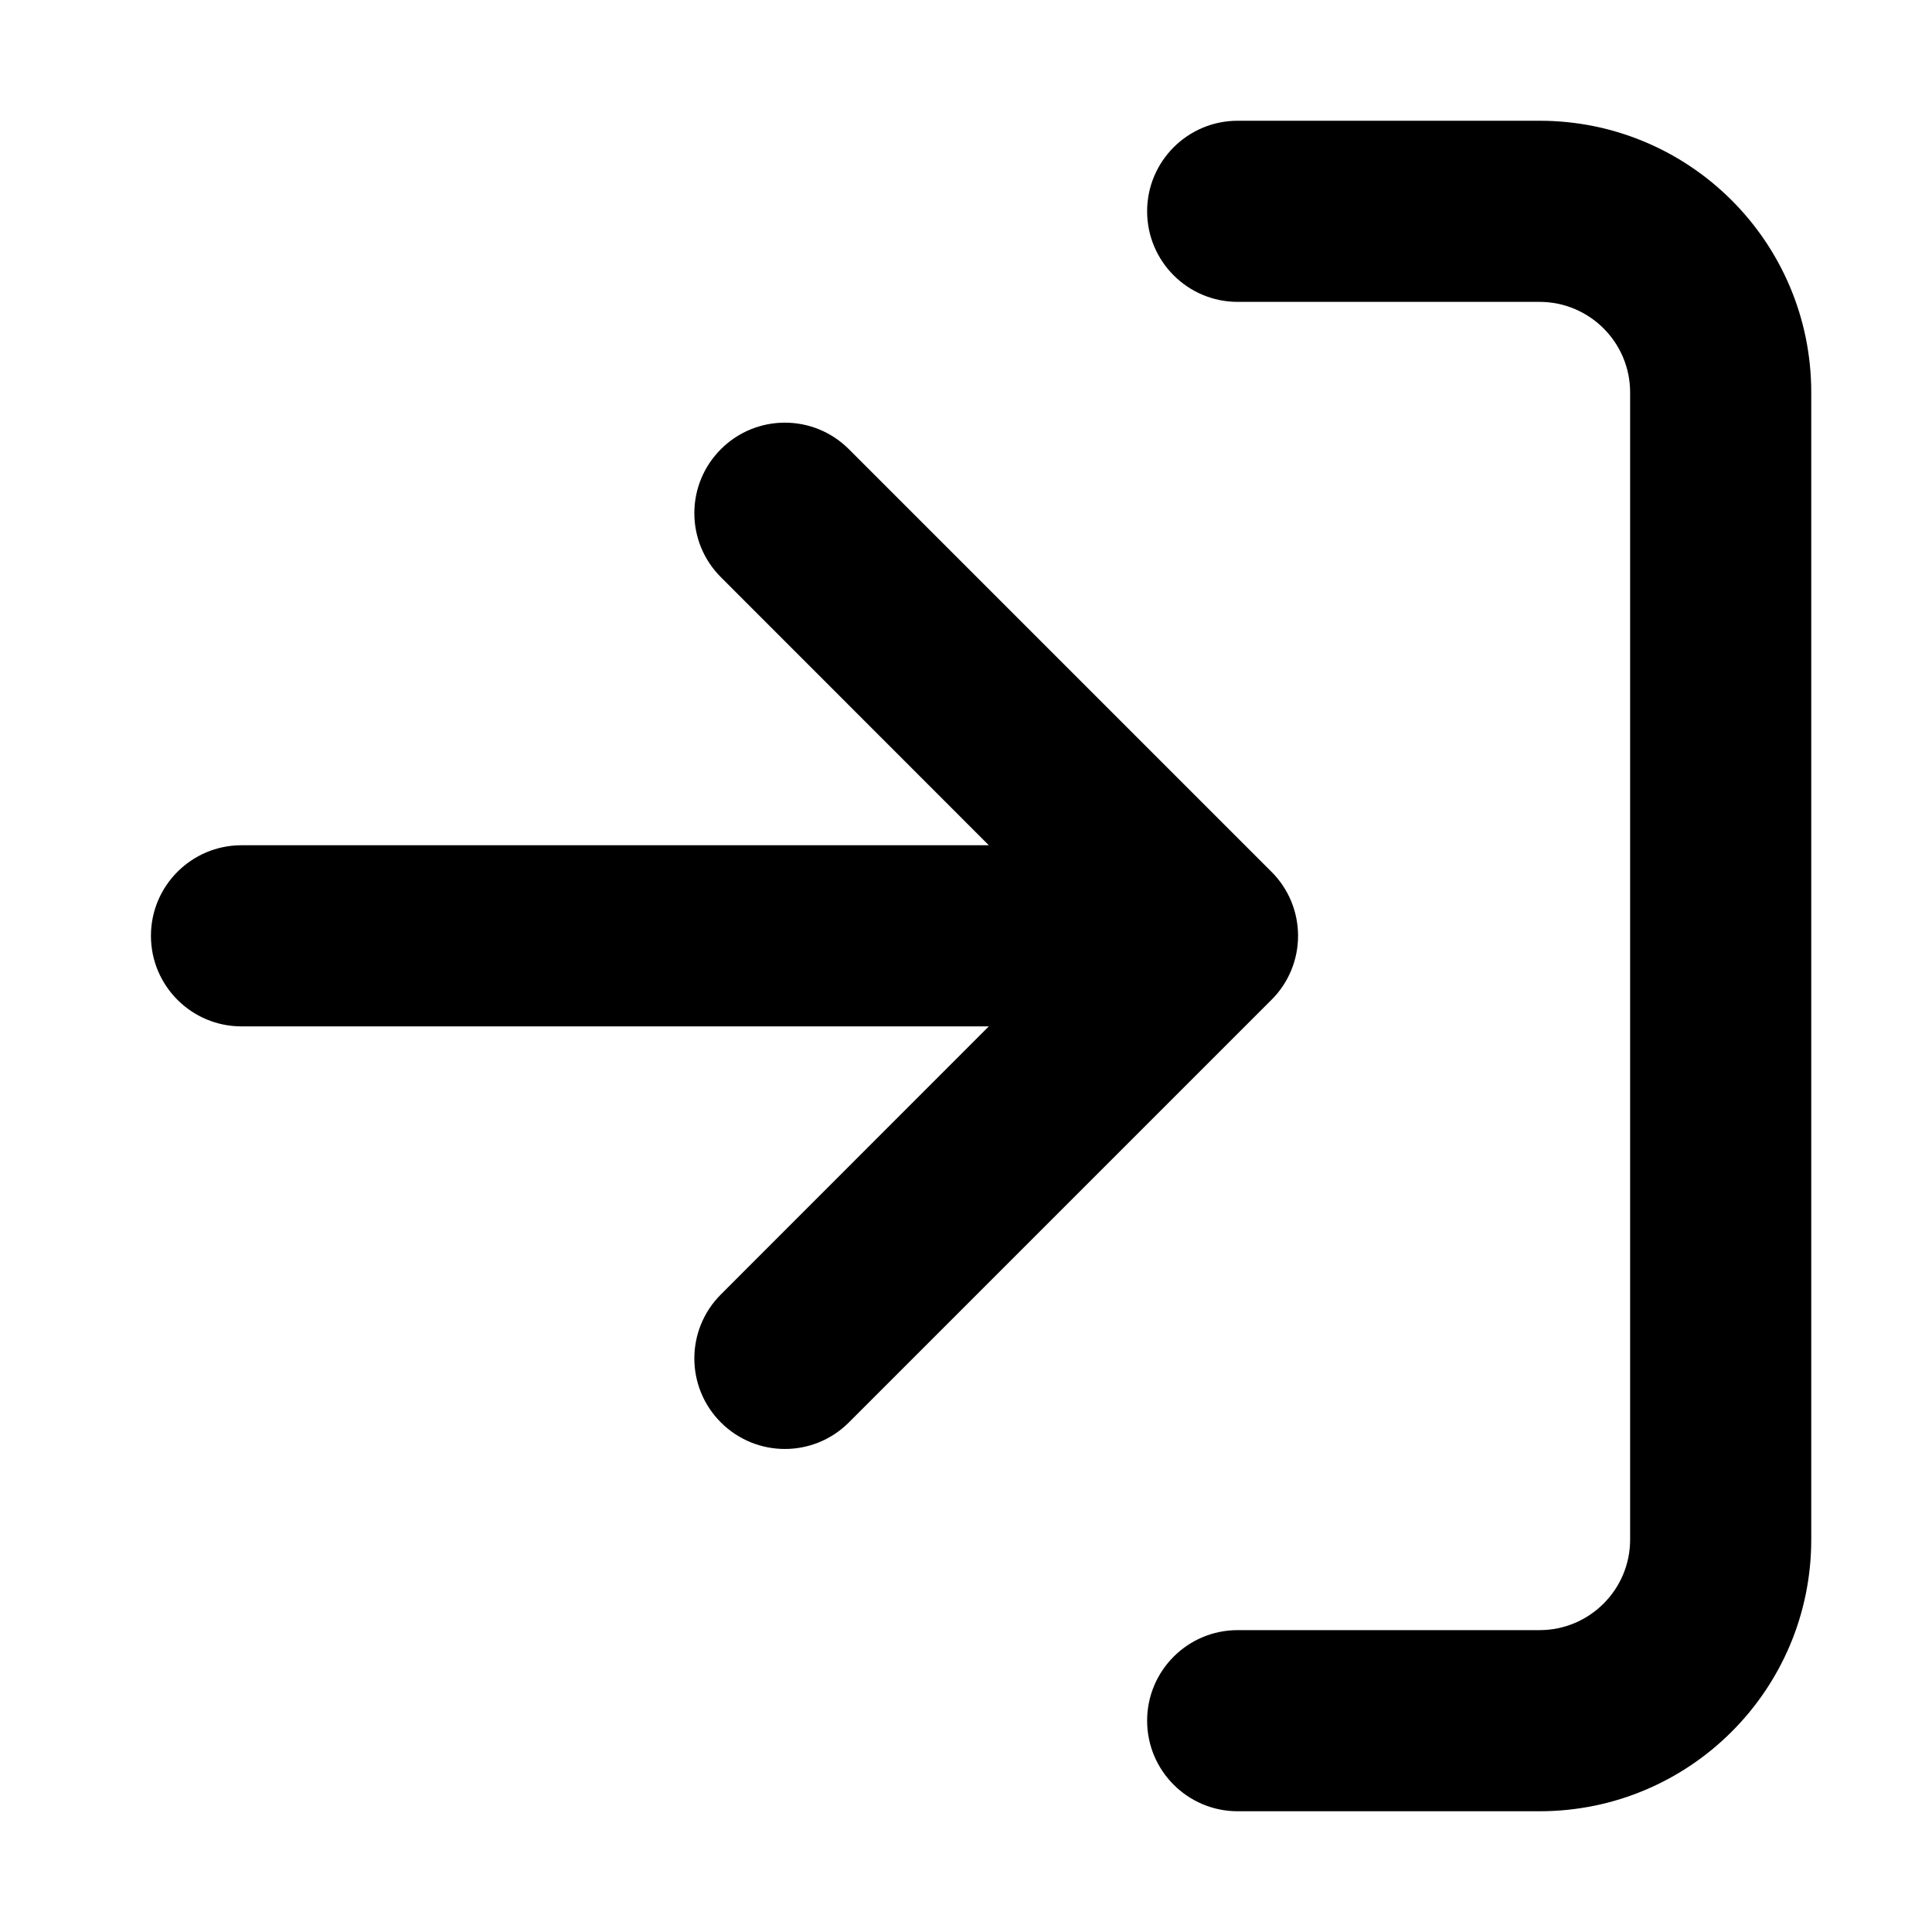 <svg width="16" height="16" viewBox="0 0 16 16" fill="none" xmlns="http://www.w3.org/2000/svg">
<g id="size=16">
<g id="Union">
<path d="M9.5 1.75C9.5 1.336 9.836 1 10.25 1H12.75C13.993 1 15 2.007 15 3.25V12.75C15 13.993 13.993 15 12.75 15H10.25C9.836 15 9.5 14.664 9.5 14.25C9.5 13.836 9.836 13.5 10.25 13.5H12.75C13.164 13.5 13.5 13.164 13.5 12.75V3.25C13.5 2.836 13.164 2.5 12.75 2.5H10.25C9.836 2.5 9.5 2.164 9.5 1.75Z" fill="#000001"/>
<path d="M5.97 3.72C6.263 3.427 6.737 3.427 7.03 3.72L10.53 7.22C10.671 7.36 10.75 7.551 10.75 7.75C10.75 7.949 10.671 8.14 10.53 8.28L7.03 11.78C6.737 12.073 6.263 12.073 5.97 11.78C5.677 11.487 5.677 11.013 5.97 10.72L8.189 8.5H2C1.586 8.5 1.25 8.164 1.25 7.75C1.25 7.336 1.586 7 2 7H8.189L5.97 4.78C5.677 4.487 5.677 4.013 5.97 3.72Z" fill="#000001"/>
</g>
</g>
</svg>
